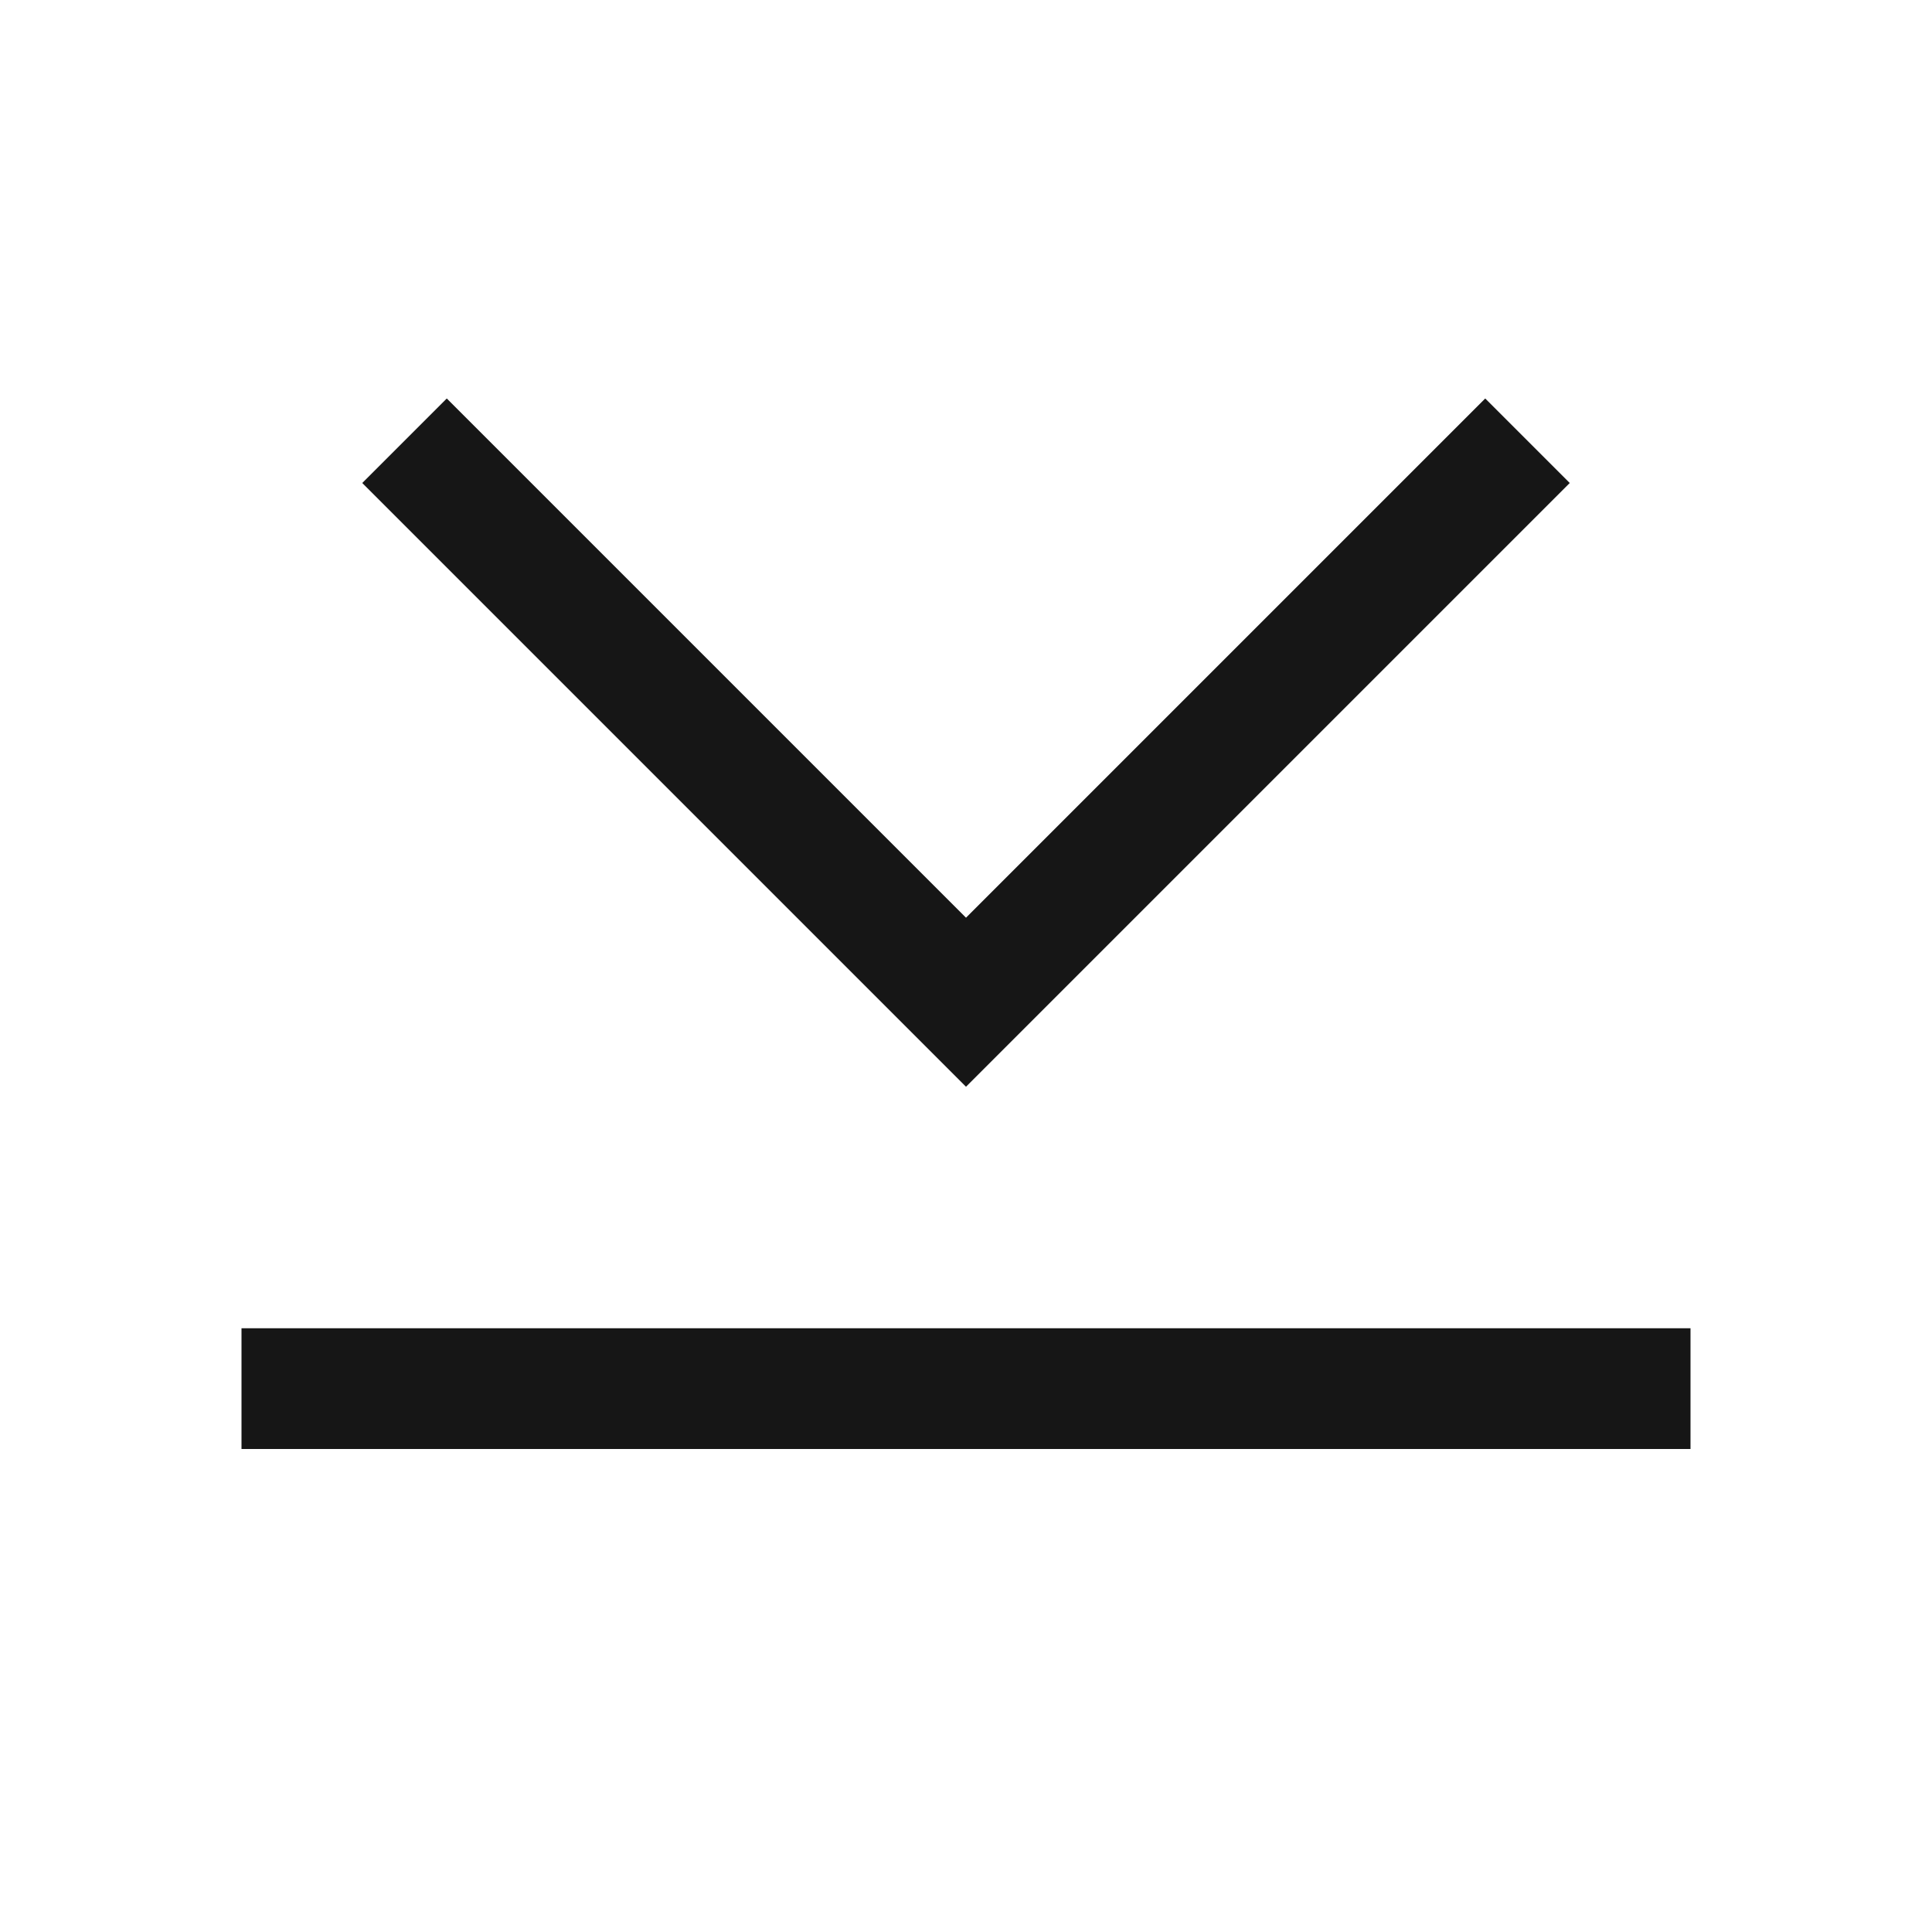 <svg width="16" height="16" viewBox="0 0 16 16" fill="none" xmlns="http://www.w3.org/2000/svg">
<path d="M8 9L3 4L3.7 3.3L8 7.6L12.3 3.3L13 4L8 9Z" fill="#161616"/>
<path d="M14 11H2V12H14V11Z" fill="#161616"/>
</svg>
